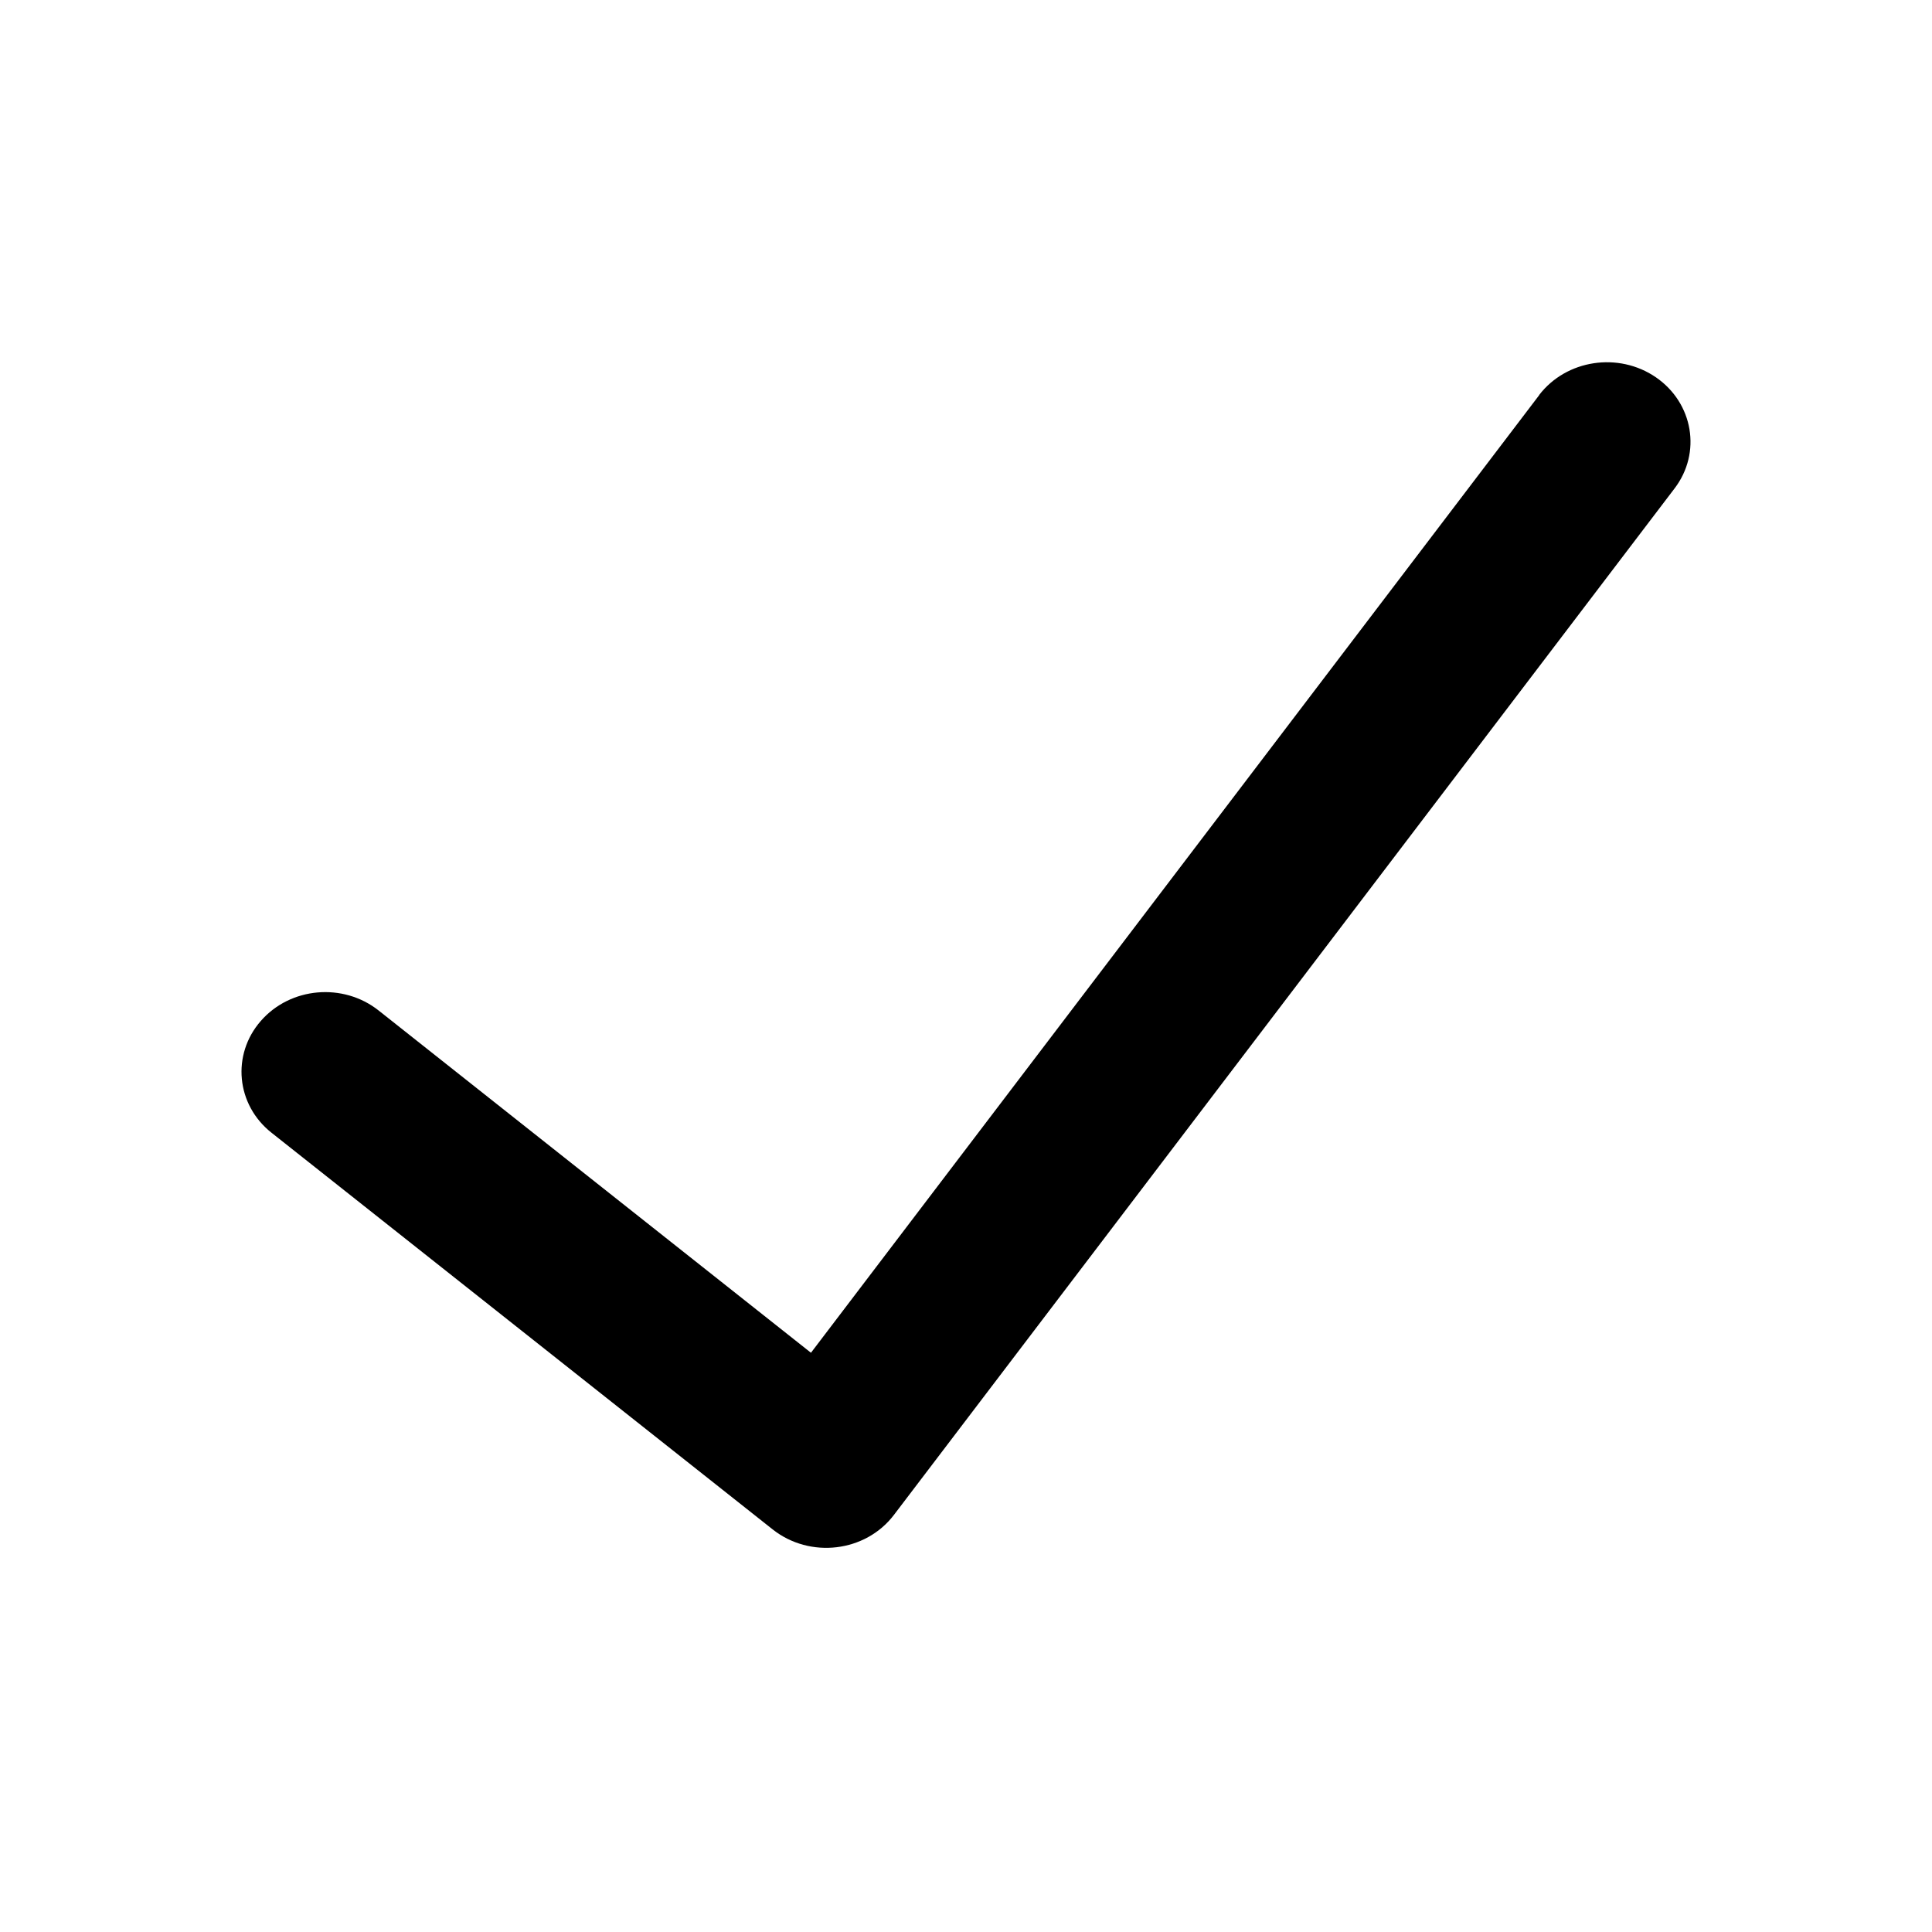 <svg width="24" height="24" viewBox="0 0 16 16" fill="none" xmlns="http://www.w3.org/2000/svg">
  <defs>
    <clipPath id="clip0_328_3611">
      <rect width="16" height="16"/>
    </clipPath>
  </defs>
  <g clip-path="url(#clip0_328_3611)" fill-rule="evenodd" clip-rule="evenodd" fill="currentColor">
    <path d="M12.746 3.272C12.971 2.978 13.404 2.912 13.714 3.125C14.023 3.338 14.093 3.75 13.868 4.045L7.403 12.546C7.168 12.855 6.708 12.91 6.399 12.666L2.25 9.382C1.955 9.15 1.916 8.734 2.16 8.455C2.405 8.174 2.841 8.136 3.135 8.368L6.716 11.203L12.748 3.271L12.746 3.272Z"/>
  </g>
</svg>
